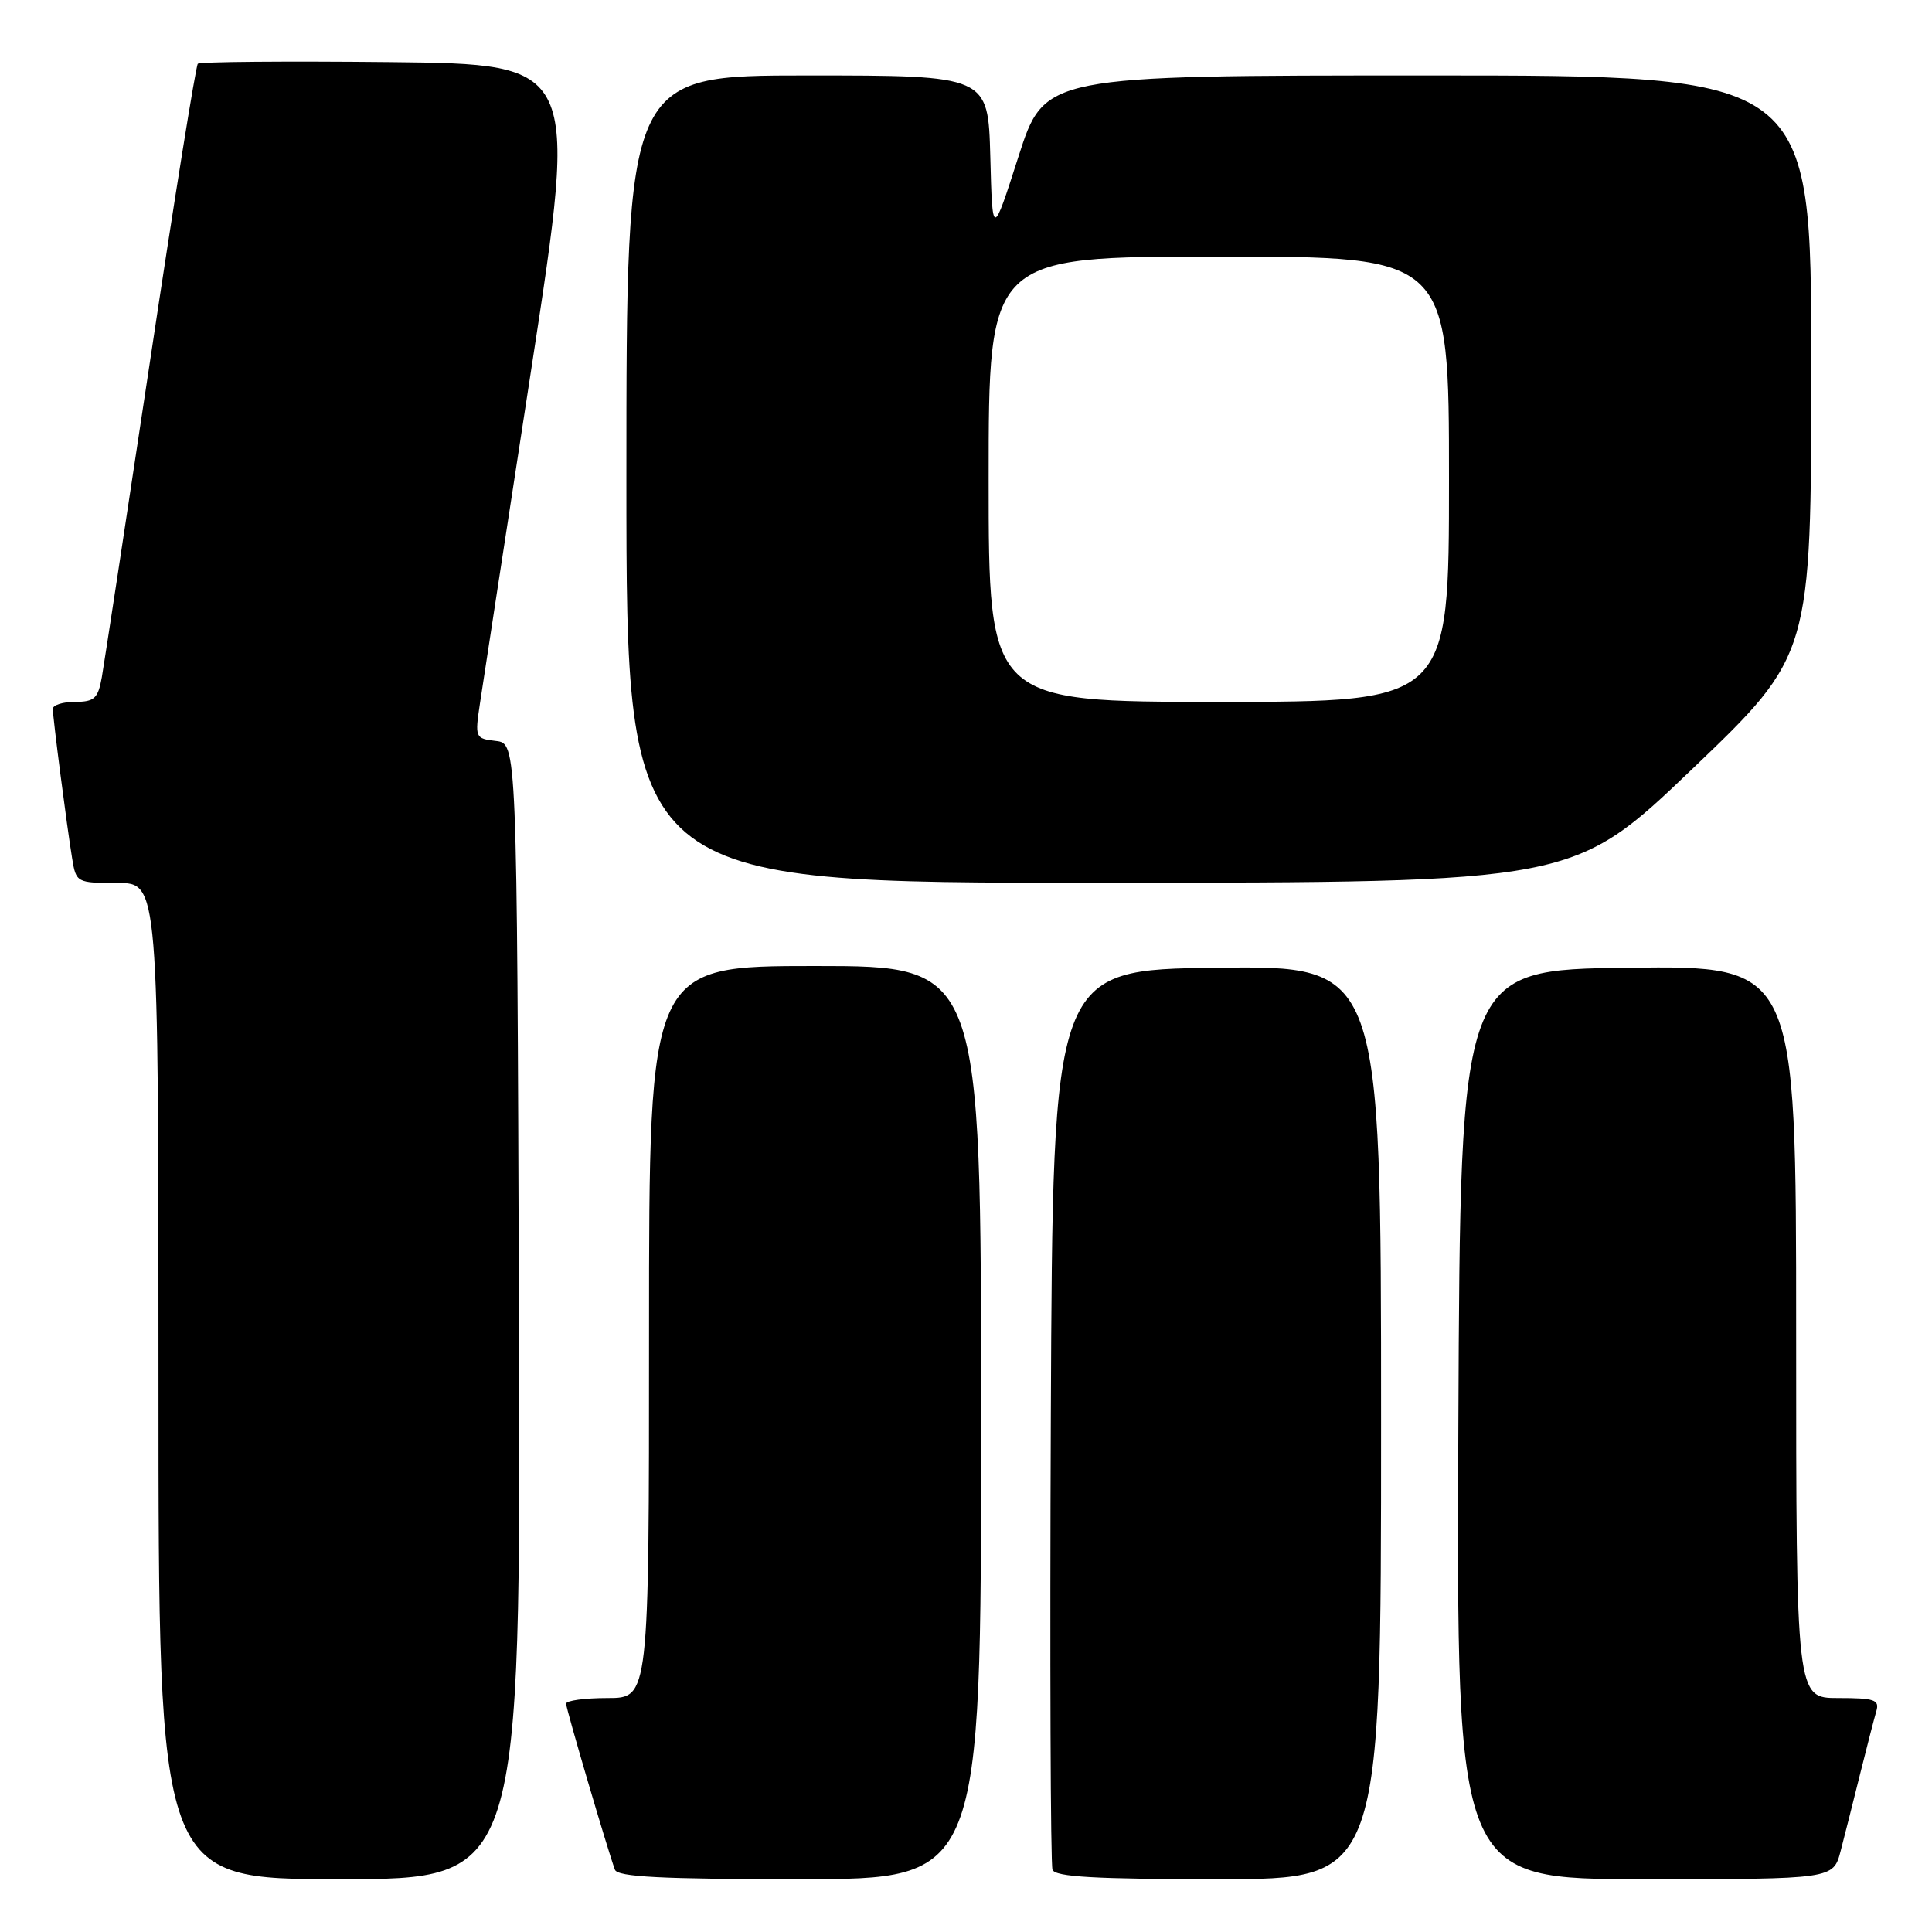 <?xml version="1.0" encoding="UTF-8" standalone="no"?>
<!DOCTYPE svg PUBLIC "-//W3C//DTD SVG 1.1//EN" "http://www.w3.org/Graphics/SVG/1.1/DTD/svg11.dtd" >
<svg xmlns="http://www.w3.org/2000/svg" xmlns:xlink="http://www.w3.org/1999/xlink" version="1.1" viewBox="0 0 256 256">
 <g >
 <path fill="currentColor"
d=" M 68.76 173.75 C 68.50 98.50 68.50 98.50 65.70 98.18 C 62.96 97.86 62.91 97.76 63.60 93.18 C 63.99 90.61 67.07 70.50 70.46 48.50 C 76.61 8.50 76.61 8.50 51.66 8.23 C 37.93 8.09 26.48 8.18 26.21 8.45 C 25.95 8.72 23.10 26.39 19.90 47.72 C 16.69 69.05 13.80 87.96 13.49 89.75 C 12.99 92.55 12.50 93.00 9.95 93.00 C 8.33 93.00 7.00 93.42 7.00 93.93 C 7.00 95.10 8.85 109.42 9.56 113.75 C 10.08 116.95 10.17 117.00 15.55 117.00 C 21.00 117.00 21.00 117.00 21.00 183.00 C 21.00 249.00 21.00 249.00 45.01 249.00 C 69.01 249.00 69.01 249.00 68.76 173.75 Z  M 130.00 188.50 C 130.00 128.00 130.00 128.00 108.00 128.00 C 86.00 128.00 86.00 128.00 86.00 176.50 C 86.00 225.00 86.00 225.00 80.50 225.00 C 77.47 225.00 75.01 225.34 75.01 225.75 C 75.02 226.46 80.50 245.09 81.48 247.75 C 81.83 248.70 87.66 249.00 105.97 249.00 C 130.00 249.00 130.00 249.00 130.00 188.50 Z  M 183.00 188.48 C 183.00 127.96 183.00 127.96 161.25 128.23 C 139.50 128.50 139.50 128.50 139.24 187.50 C 139.10 219.95 139.20 247.06 139.46 247.75 C 139.82 248.70 145.17 249.00 161.47 249.00 C 183.00 249.00 183.00 249.00 183.00 188.48 Z  M 243.90 245.25 C 244.44 243.19 245.60 238.57 246.49 235.00 C 247.38 231.43 248.34 227.71 248.62 226.75 C 249.07 225.23 248.40 225.00 243.57 225.00 C 238.00 225.00 238.00 225.00 238.00 176.48 C 238.00 127.96 238.00 127.96 215.75 128.23 C 193.50 128.50 193.50 128.50 193.24 188.75 C 192.98 249.00 192.98 249.00 217.95 249.00 C 242.92 249.00 242.92 249.00 243.90 245.25 Z  M 224.25 101.88 C 240.00 86.81 240.00 86.81 240.00 48.40 C 240.00 10.00 240.00 10.00 189.20 10.00 C 138.40 10.00 138.40 10.00 134.95 20.75 C 131.50 31.50 131.50 31.50 131.22 20.75 C 130.93 10.00 130.93 10.00 106.97 10.00 C 83.00 10.00 83.00 10.00 83.00 63.50 C 83.00 117.00 83.00 117.00 145.75 116.97 C 208.50 116.95 208.50 116.95 224.25 101.88 Z  M 131.00 63.50 C 131.00 34.00 131.00 34.00 161.50 34.00 C 192.00 34.00 192.00 34.00 192.00 63.50 C 192.00 93.00 192.00 93.00 161.50 93.00 C 131.00 93.00 131.00 93.00 131.00 63.50 Z "/>
</g>
</svg>